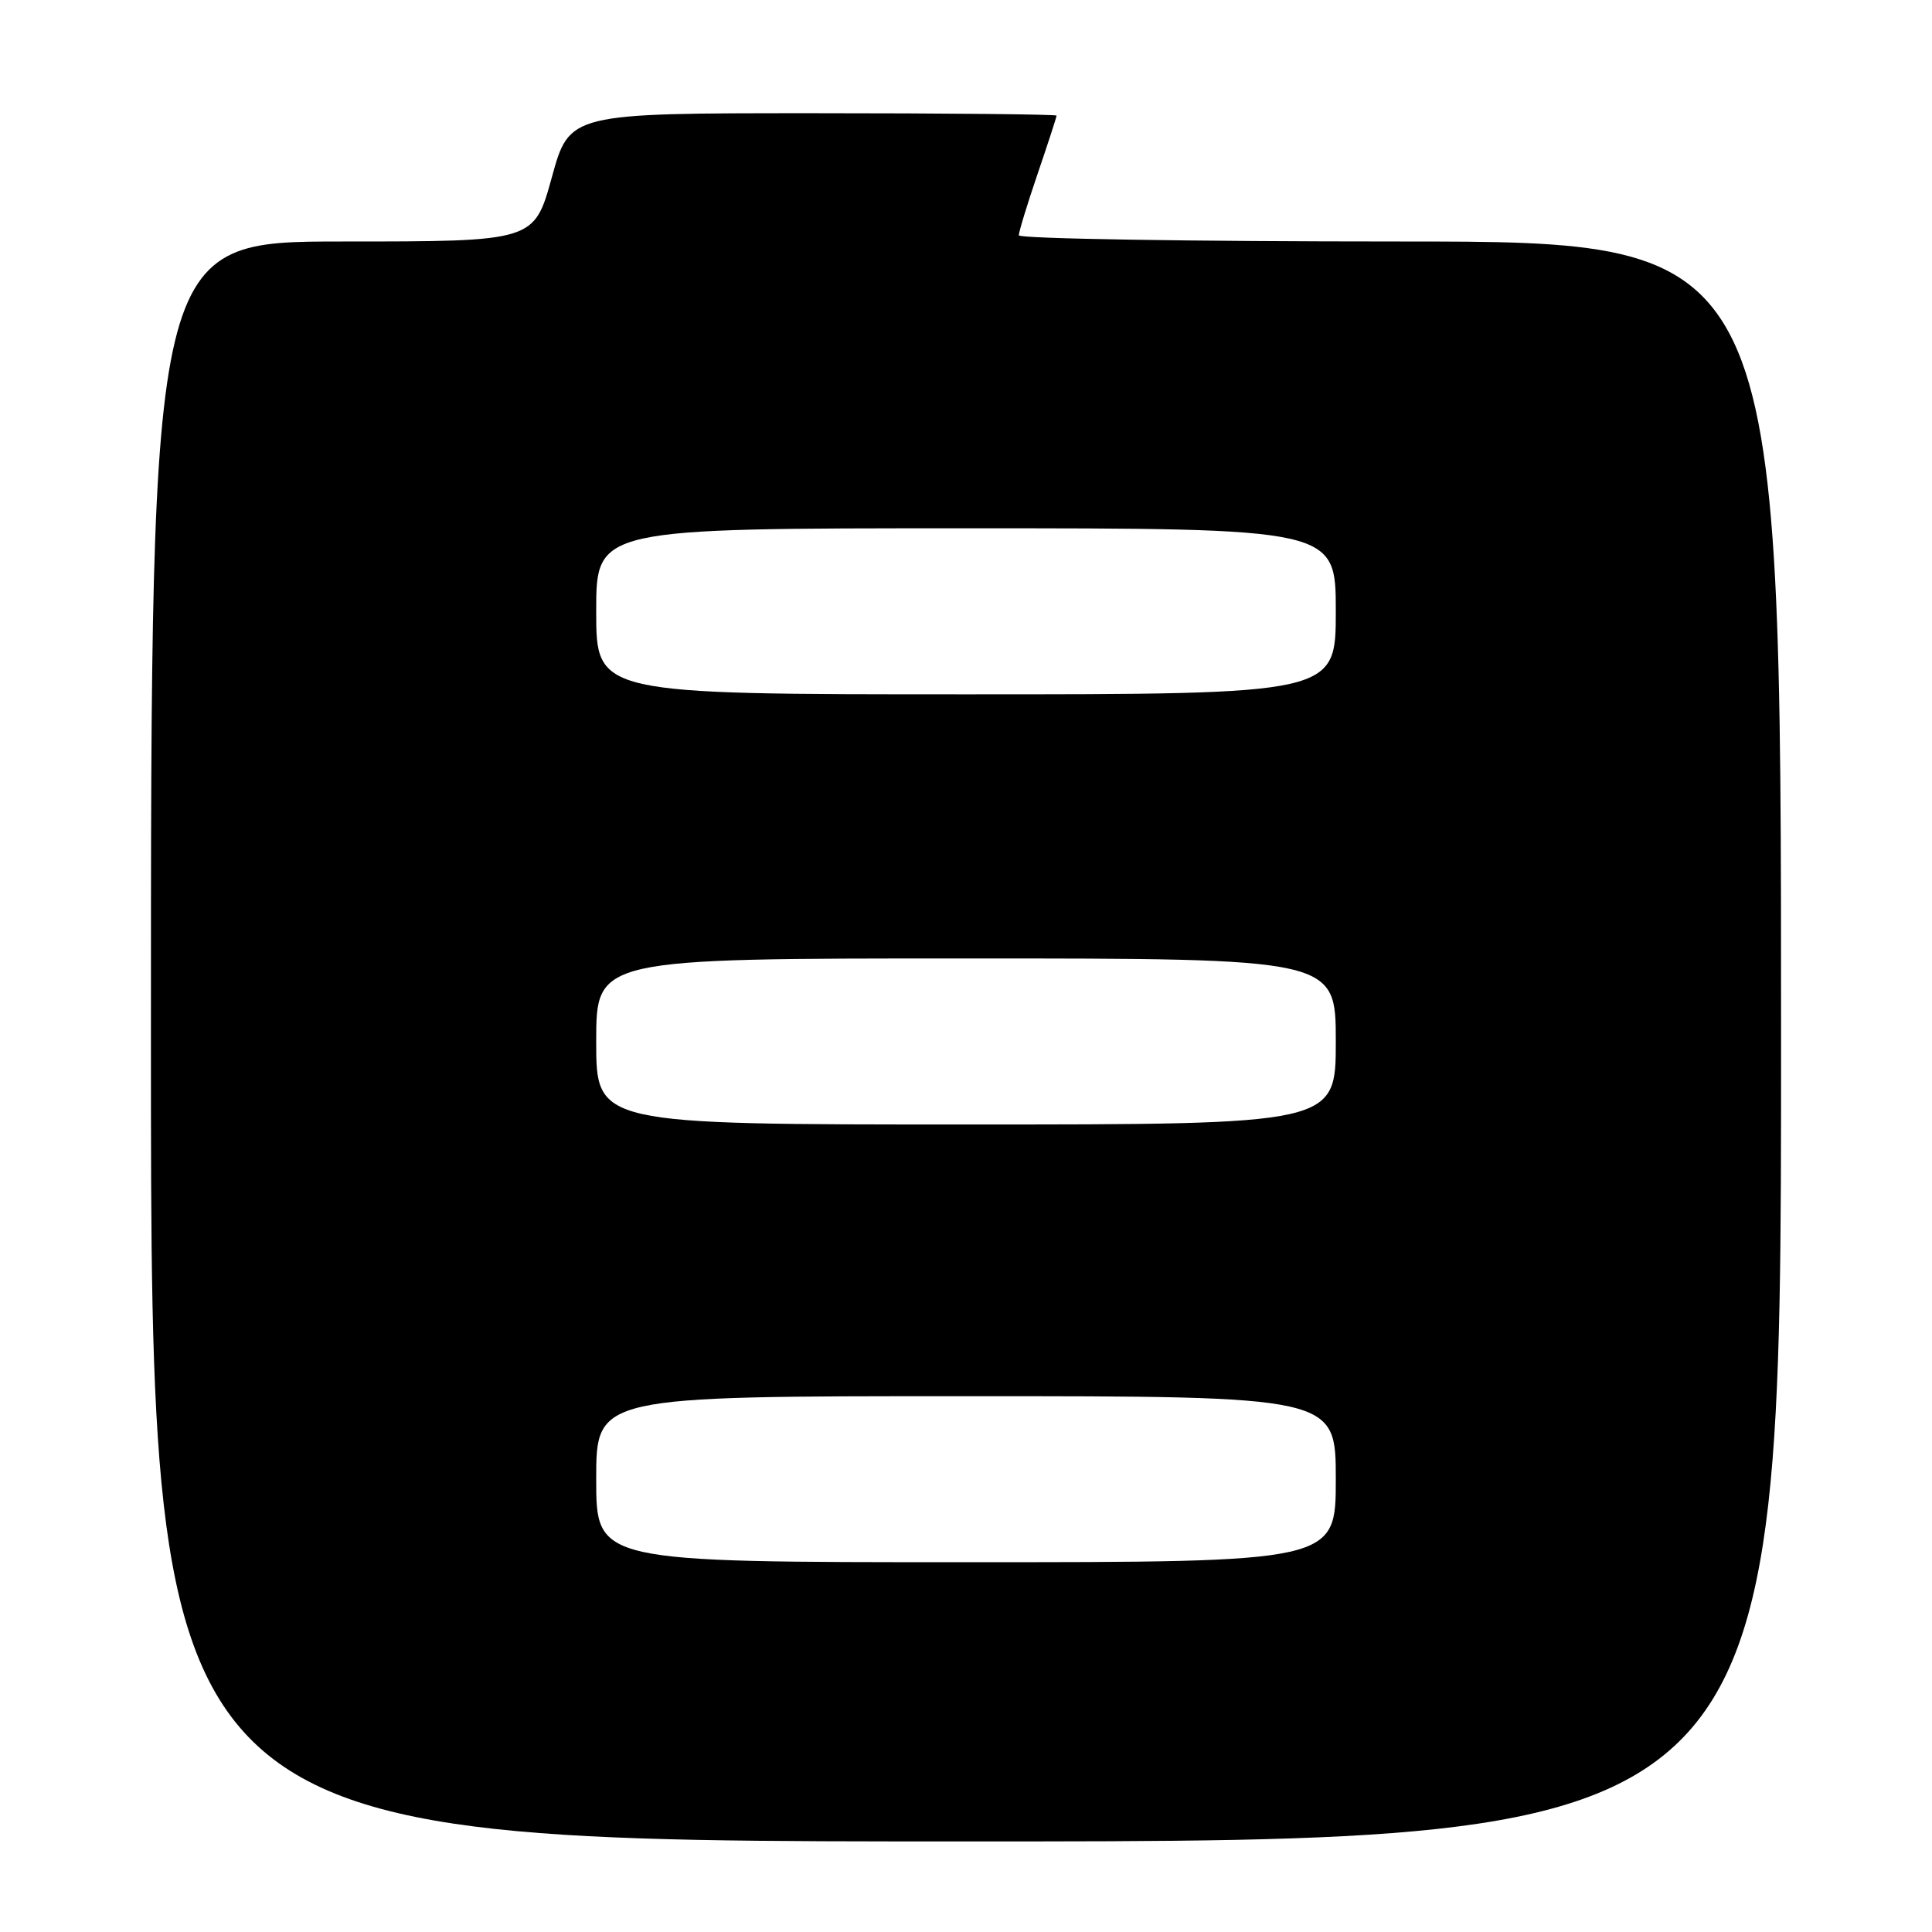<?xml version="1.0" encoding="UTF-8" standalone="no"?>
<!DOCTYPE svg PUBLIC "-//W3C//DTD SVG 1.1//EN" "http://www.w3.org/Graphics/SVG/1.1/DTD/svg11.dtd" >
<svg xmlns="http://www.w3.org/2000/svg" xmlns:xlink="http://www.w3.org/1999/xlink" version="1.1" viewBox="0 0 256 256">
 <g >
 <path fill="currentColor"
d=" M 236.00 138.00 C 236.00 32.00 236.00 32.00 185.50 32.00 C 157.72 32.00 135.00 31.63 135.00 31.18 C 135.00 30.72 136.12 27.04 137.50 23.00 C 138.88 18.96 140.00 15.50 140.00 15.32 C 140.00 15.15 125.48 15.00 107.73 15.00 C 75.46 15.00 75.46 15.00 73.12 23.50 C 70.77 32.00 70.77 32.00 45.39 32.00 C 20.00 32.00 20.00 32.00 20.00 138.00 C 20.00 244.00 20.00 244.00 128.00 244.00 C 236.00 244.00 236.00 244.00 236.00 138.00 Z  M 79.00 196.00 C 79.00 185.00 79.00 185.00 128.00 185.00 C 177.00 185.00 177.00 185.00 177.00 196.00 C 177.00 207.00 177.00 207.00 128.00 207.00 C 79.00 207.00 79.00 207.00 79.00 196.00 Z  M 79.00 138.00 C 79.00 127.00 79.00 127.00 128.00 127.00 C 177.00 127.00 177.00 127.00 177.00 138.00 C 177.00 149.00 177.00 149.00 128.00 149.00 C 79.00 149.00 79.00 149.00 79.00 138.00 Z  M 79.00 81.00 C 79.00 70.00 79.00 70.00 128.00 70.00 C 177.00 70.00 177.00 70.00 177.00 81.00 C 177.00 92.00 177.00 92.00 128.00 92.00 C 79.00 92.00 79.00 92.00 79.00 81.00 Z "/>
</g>
</svg>
